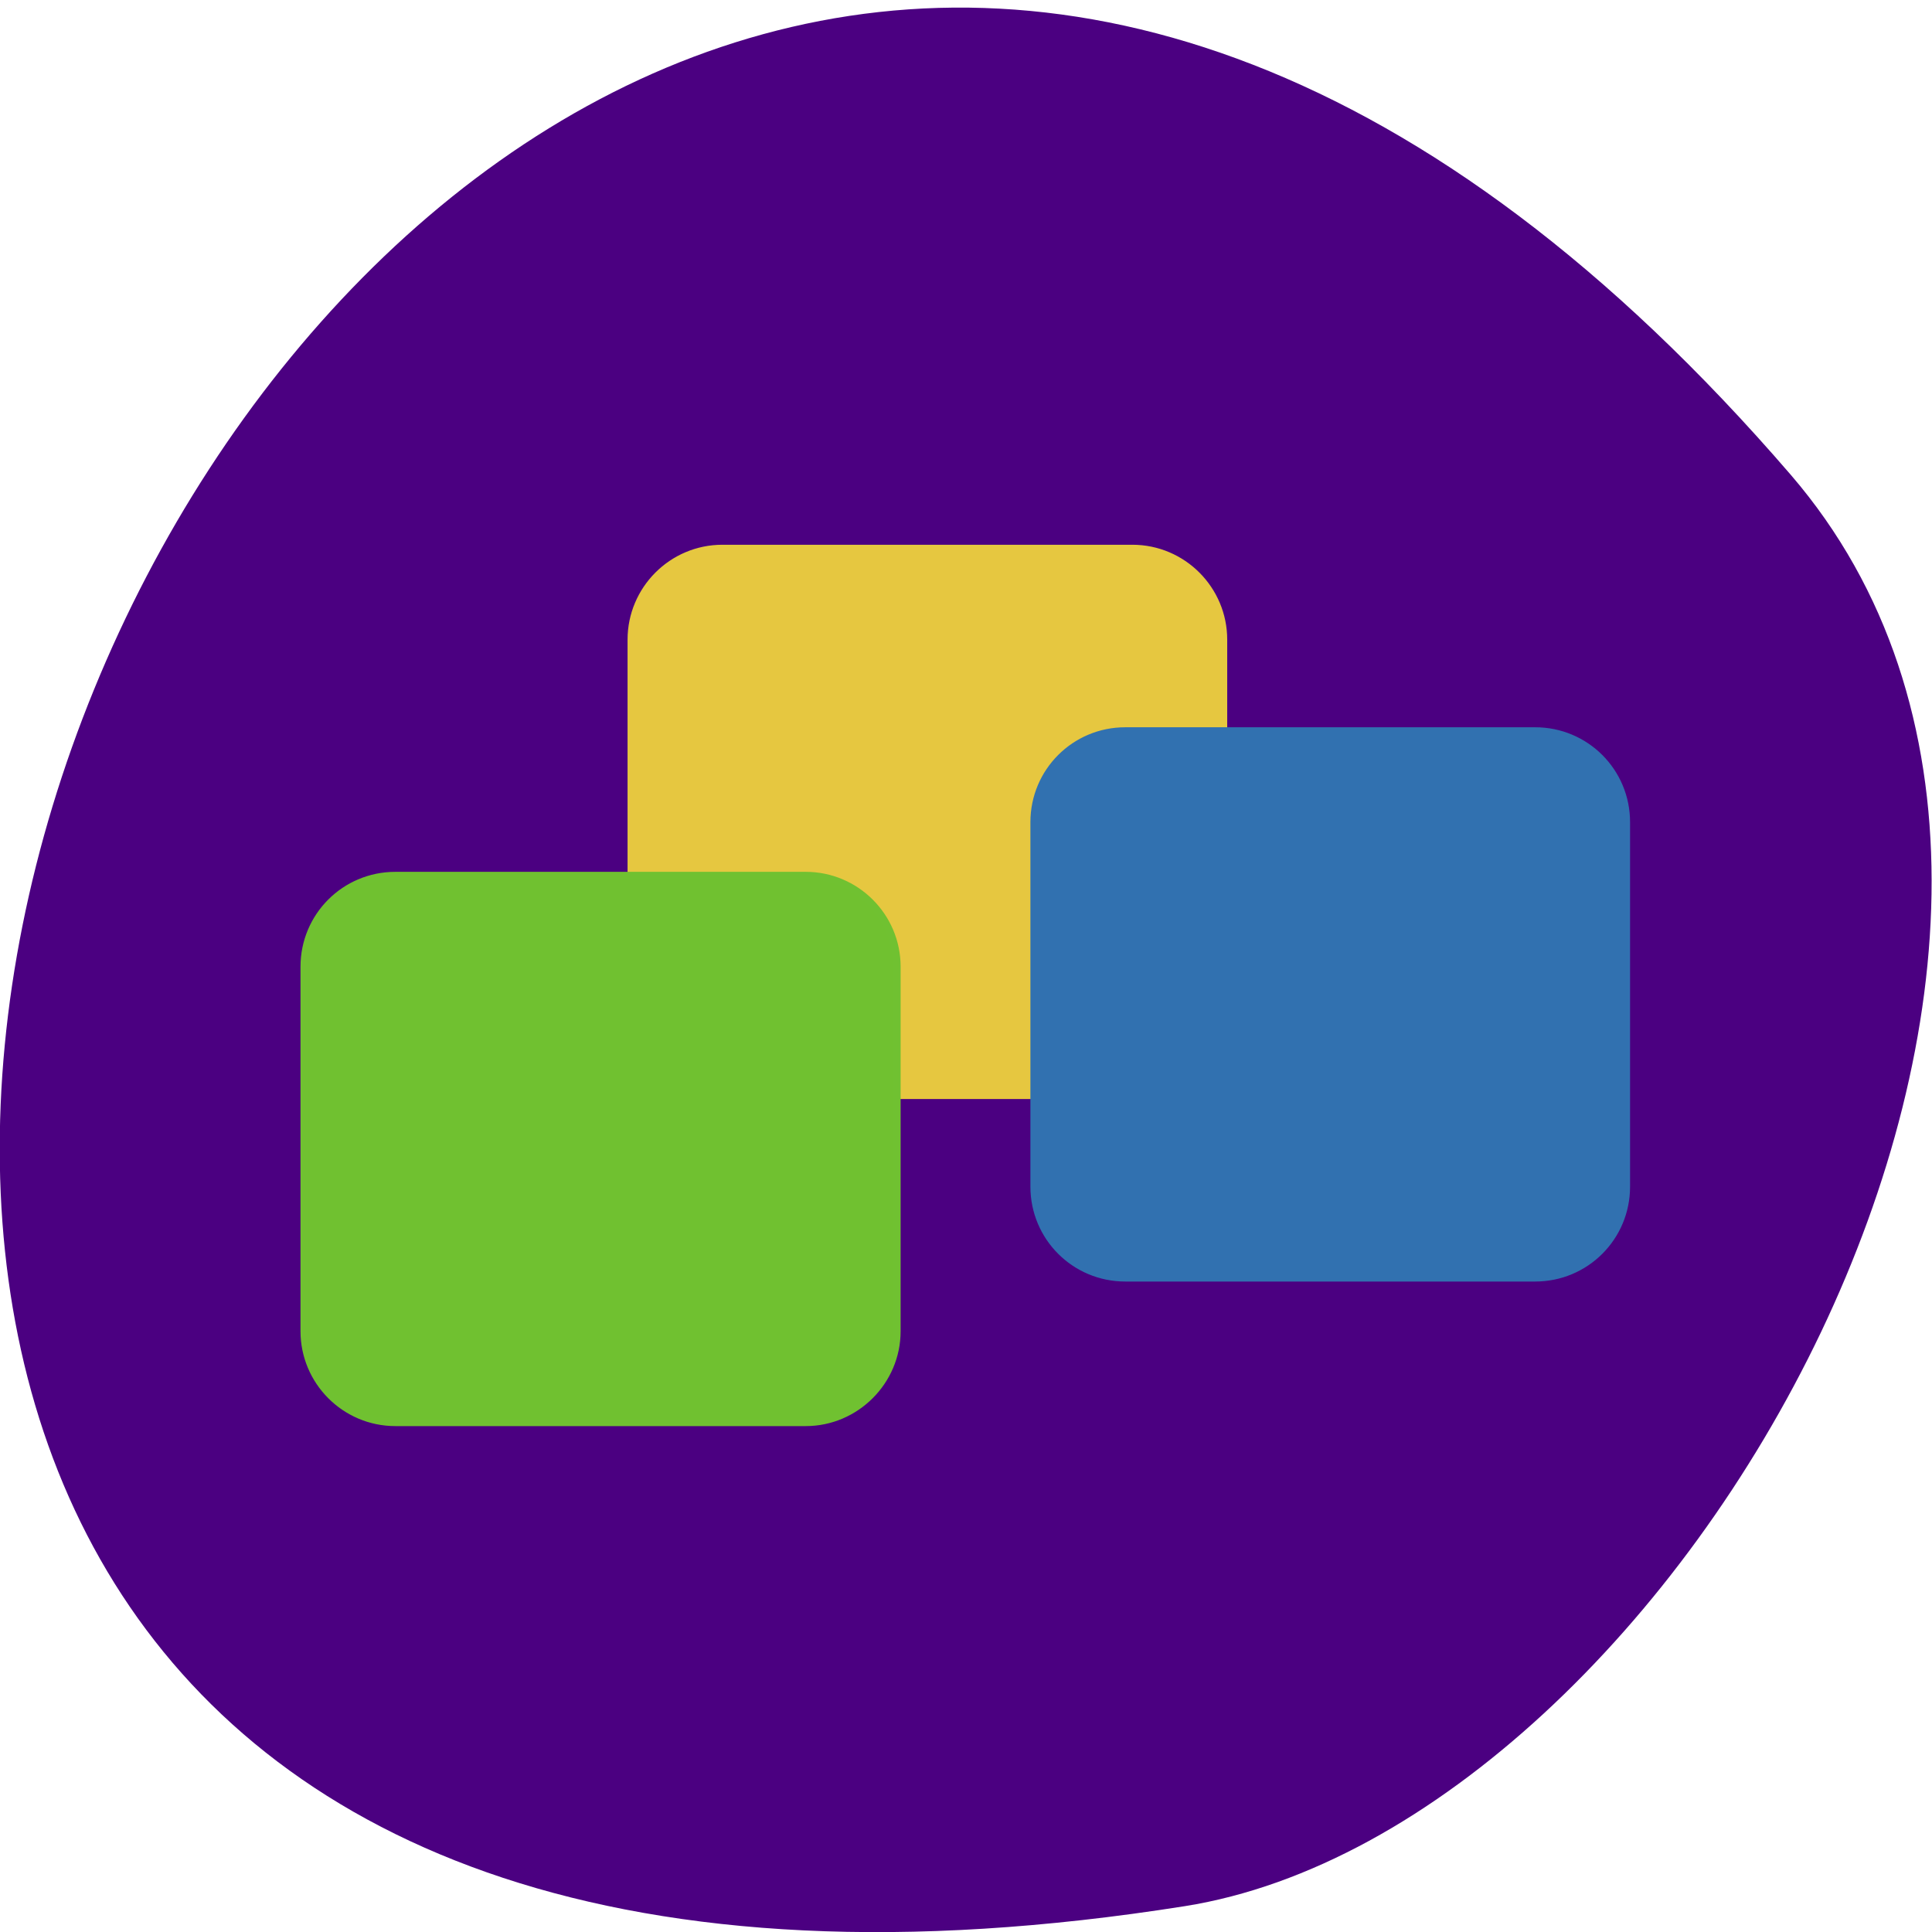 <svg xmlns="http://www.w3.org/2000/svg" viewBox="0 0 16 16"><path d="m 14.832 3.934 c -12.09 -14.03 -23.711 14.813 -5.02 11.852 c 4.102 -0.652 8.273 -8.07 5.02 -11.852" fill="#4b0081"/><g stroke-width="0.972" transform="scale(0.062)"><path d="m 96.5 73.25 h 54.75 c 6.75 0 12.188 5.5 12.188 12.188 v 48.688 c 0 6.75 -5.438 12.188 -12.188 12.188 h -54.75 c -6.75 0 -12.188 -5.438 -12.188 -12.188 v -48.688 c 0 -6.688 5.438 -12.188 12.188 -12.188" fill="#e6c740" stroke="#e6c740"/><path d="m 52.813 116.94 h 54.813 c 6.688 0 12.188 5.438 12.188 12.188 v 48.688 c 0 6.688 -5.5 12.188 -12.188 12.188 h -54.813 c -6.75 0 -12.188 -5.5 -12.188 -12.188 v -48.688 c 0 -6.75 5.438 -12.188 12.188 -12.188" fill="#70c130" stroke="#70c131"/><path d="m 150.31 97.63 h 54.75 c 6.75 0 12.188 5.438 12.188 12.188 v 48.688 c 0 6.75 -5.438 12.188 -12.188 12.188 h -54.75 c -6.75 0 -12.188 -5.438 -12.188 -12.188 v -48.688 c 0 -6.75 5.438 -12.188 12.188 -12.188" fill="#3171b0" stroke="#3171b0"/></g></svg>